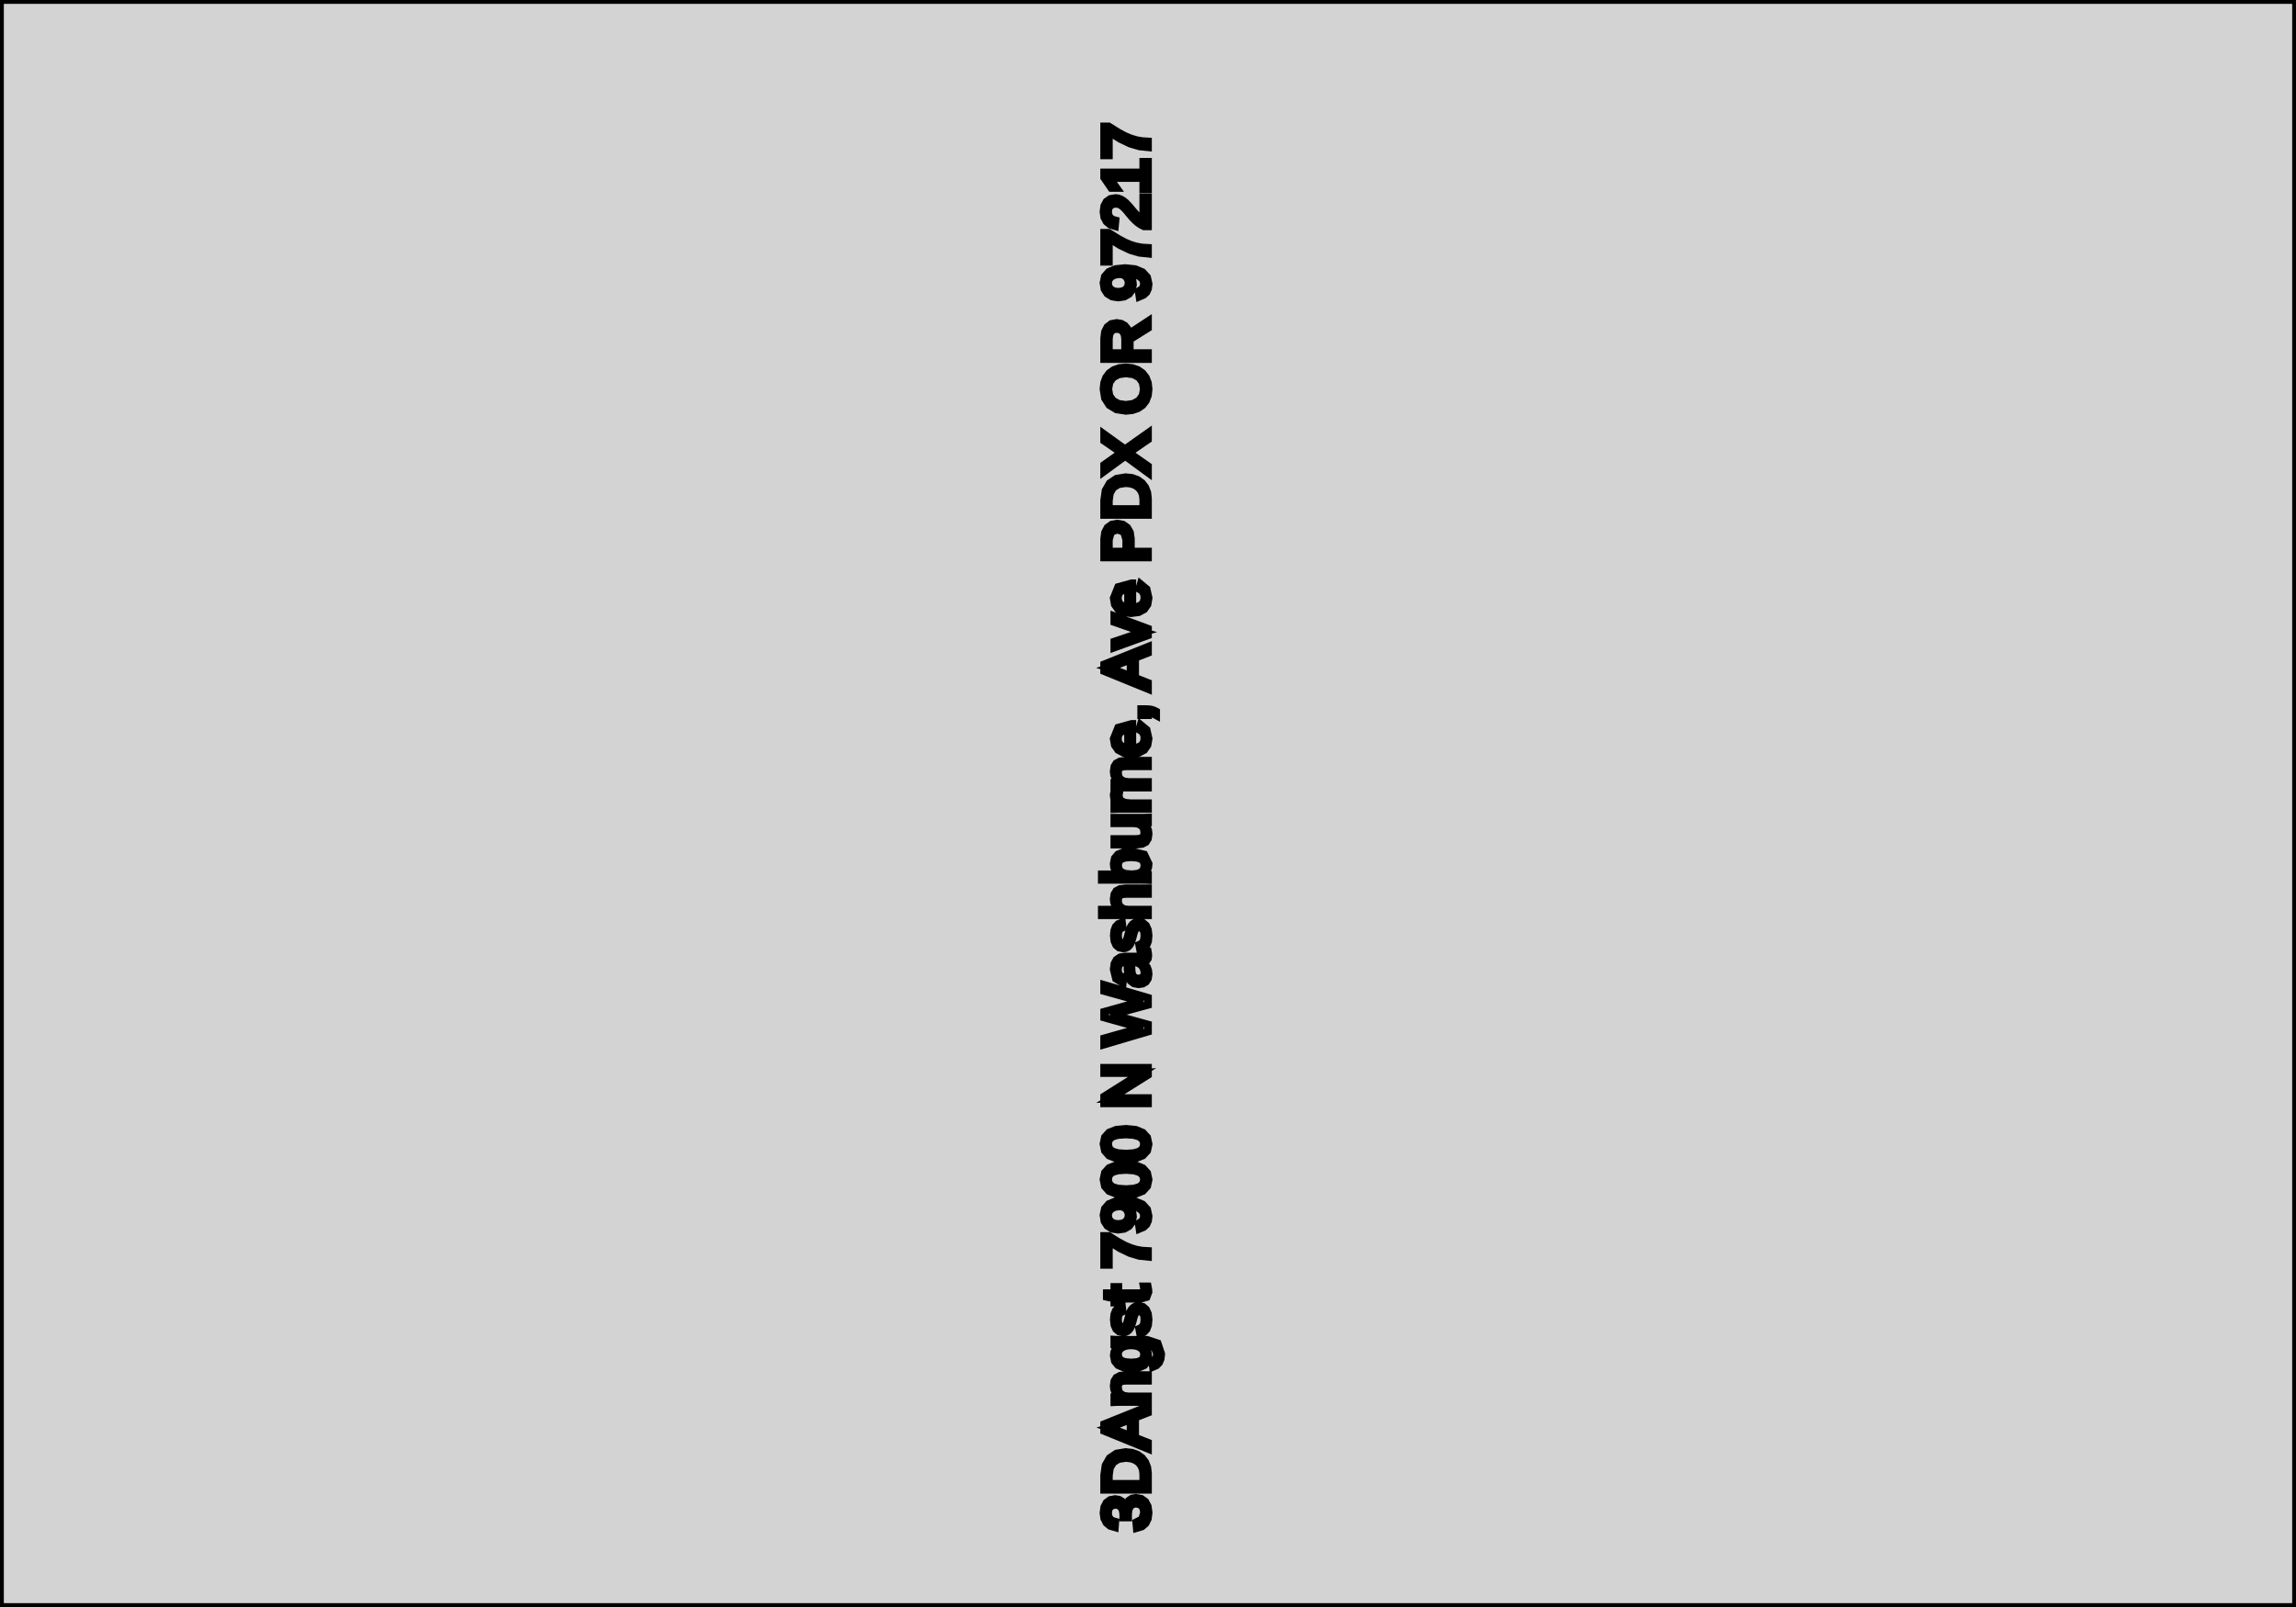 <?xml version="1.0" standalone="no"?>
<!DOCTYPE svg PUBLIC "-//W3C//DTD SVG 1.1//EN" "http://www.w3.org/Graphics/SVG/1.1/DTD/svg11.dtd">
<svg width="150mm" height="105mm" viewBox="0 -105 150 105" xmlns="http://www.w3.org/2000/svg" version="1.1">
<title>OpenSCAD Model</title>
<path d="
M 150,-105 L 0,-105 L 0,-0 L 150,-0 z
M 72.134,-94.848 L 72.134,-96.742 L 72.431,-96.742 L 73.029,-96.367 L 73.482,-96.121 L 73.86,-95.963
 L 74.233,-95.85 L 74.61,-95.782 L 75,-95.759 L 75,-95.377 L 74.436,-95.435 L 73.844,-95.61
 L 73.19,-95.921 L 72.445,-96.388 L 72.445,-94.848 z
M 74.689,-92.634 L 74.689,-93.365 L 72.484,-93.365 L 72.945,-92.718 L 72.599,-92.718 L 72.134,-93.395
 L 72.134,-93.733 L 74.689,-93.733 L 74.689,-94.43 L 75,-94.43 L 75,-92.634 z
M 74.742,-90.209 L 74.518,-90.324 L 74.322,-90.462 L 74.148,-90.616 L 73.992,-90.777 L 73.85,-90.941
 L 73.718,-91.103 L 73.592,-91.257 L 73.466,-91.395 L 73.337,-91.513 L 73.202,-91.606 L 73.054,-91.666
 L 72.888,-91.686 L 72.679,-91.651 L 72.522,-91.548 L 72.424,-91.382 L 72.392,-91.163 L 72.424,-90.95
 L 72.519,-90.778 L 72.672,-90.657 L 72.876,-90.6 L 72.841,-90.225 L 72.533,-90.319 L 72.294,-90.517
 L 72.142,-90.804 L 72.091,-91.163 L 72.142,-91.546 L 72.295,-91.829 L 72.543,-92.004 L 72.876,-92.062
 L 73.042,-92.043 L 73.208,-91.986 L 73.373,-91.891 L 73.537,-91.759 L 73.747,-91.54 L 74.048,-91.183
 L 74.23,-90.974 L 74.393,-90.811 L 74.543,-90.692 L 74.689,-90.612 L 74.689,-92.107 L 75,-92.107
 L 75,-90.209 z
M 72.134,-87.896 L 72.134,-89.79 L 72.431,-89.79 L 73.029,-89.415 L 73.482,-89.169 L 73.86,-89.011
 L 74.233,-88.898 L 74.61,-88.83 L 75,-88.807 L 75,-88.425 L 74.436,-88.483 L 73.844,-88.658
 L 73.19,-88.969 L 72.445,-89.436 L 72.445,-87.896 z
M 72.654,-85.623 L 72.348,-85.812 L 72.155,-86.114 L 72.091,-86.514 L 72.179,-86.934 L 72.445,-87.239
 L 72.888,-87.423 L 73.509,-87.485 L 74.162,-87.417 L 74.644,-87.215 L 74.942,-86.888 L 75.041,-86.447
 L 75.005,-86.145 L 74.899,-85.909 L 74.714,-85.736 L 74.443,-85.619 L 74.388,-85.969 L 74.656,-86.145
 L 74.746,-86.453 L 74.672,-86.733 L 74.453,-86.942 L 74.097,-87.073 L 73.617,-87.123 L 73.782,-87.012
 L 73.911,-86.844 L 73.994,-86.637 L 74.022,-86.411 L 73.955,-86.063 L 73.757,-85.792 L 73.449,-85.618
 L 73.055,-85.56 z
M 73.336,-85.971 L 73.55,-86.085 L 73.687,-86.265 L 73.733,-86.498 L 73.715,-86.651 L 73.66,-86.793
 L 73.573,-86.915 L 73.456,-87.008 L 73.314,-87.066 L 73.155,-87.086 L 72.843,-87.046 L 72.598,-86.927
 L 72.441,-86.742 L 72.388,-86.502 L 72.433,-86.266 L 72.568,-86.085 L 72.78,-85.971 L 73.055,-85.933
 z
M 72.134,-81.54 L 72.134,-82.889 L 72.188,-83.318 L 72.35,-83.636 L 72.609,-83.834 L 72.953,-83.9
 L 73.247,-83.853 L 73.49,-83.714 L 73.668,-83.492 L 73.765,-83.2 L 75,-84.014 L 75,-83.566
 L 73.81,-82.822 L 73.81,-81.929 L 75,-81.929 L 75,-81.54 z
M 73.503,-82.867 L 73.467,-83.139 L 73.359,-83.341 L 73.187,-83.467 L 72.957,-83.509 L 72.737,-83.467
 L 72.576,-83.339 L 72.478,-83.132 L 72.445,-82.85 L 72.445,-81.929 L 73.503,-81.929 z
M 72.941,-78.249 L 72.478,-78.531 L 72.188,-78.981 L 72.091,-79.579 L 72.134,-79.987 L 72.265,-80.338
 L 72.478,-80.621 L 72.77,-80.829 L 73.132,-80.956 L 73.554,-80.999 L 73.975,-80.956 L 74.341,-80.827
 L 74.639,-80.618 L 74.86,-80.334 L 74.995,-79.983 L 75.041,-79.575 L 74.996,-79.163 L 74.862,-78.813
 L 74.643,-78.53 L 74.344,-78.323 L 73.977,-78.197 L 73.554,-78.155 z
M 74.037,-78.617 L 74.409,-78.821 L 74.646,-79.145 L 74.725,-79.575 L 74.649,-80.013 L 74.419,-80.337
 L 74.05,-80.536 L 73.554,-80.602 L 73.076,-80.535 L 72.713,-80.335 L 72.484,-80.012 L 72.408,-79.579
 L 72.484,-79.142 L 72.709,-78.818 L 73.071,-78.617 L 73.554,-78.549 z
M 73.511,-75.205 L 72.134,-74.198 L 72.134,-74.627 L 73.259,-75.424 L 72.134,-76.199 L 72.134,-76.629
 L 73.497,-75.648 L 75,-76.712 L 75,-76.283 L 73.747,-75.422 L 75,-74.543 L 75,-74.114
 z
M 72.134,-71.353 L 72.134,-72.301 L 72.225,-72.947 L 72.499,-73.425 L 72.941,-73.722 L 73.537,-73.821
 L 73.953,-73.778 L 74.313,-73.648 L 74.607,-73.439 L 74.823,-73.158 L 74.956,-72.816 L 75,-72.425
 L 75,-71.353 z
M 74.689,-72.381 L 74.654,-72.677 L 74.55,-72.935 L 74.382,-73.146 L 74.152,-73.302 L 73.868,-73.398
 L 73.537,-73.43 L 73.068,-73.357 L 72.725,-73.138 L 72.515,-72.781 L 72.445,-72.293 L 72.445,-71.742
 L 74.689,-71.742 z
M 72.134,-68.574 L 72.134,-69.781 L 72.19,-70.208 L 72.359,-70.527 L 72.632,-70.725 L 72.996,-70.792
 L 73.361,-70.725 L 73.643,-70.526 L 73.823,-70.213 L 73.883,-69.805 L 73.883,-68.963 L 75,-68.963
 L 75,-68.574 z
M 73.576,-69.75 L 73.432,-70.238 L 73,-70.401 L 72.584,-70.234 L 72.445,-69.734 L 72.445,-68.963
 L 73.576,-68.963 z
M 73.403,-64.998 L 73.049,-65.19 L 72.831,-65.5 L 72.758,-65.919 L 73.051,-66.647 L 73.928,-66.889
 L 73.977,-66.889 L 73.977,-65.319 L 74.312,-65.358 L 74.561,-65.476 L 74.715,-65.668 L 74.766,-65.933
 L 74.742,-66.148 L 74.671,-66.315 L 74.562,-66.435 L 74.428,-66.509 L 74.52,-66.831 L 74.91,-66.507
 L 75.041,-65.933 L 74.968,-65.503 L 74.75,-65.19 L 74.388,-64.998 L 73.885,-64.934 z
M 73.696,-66.511 L 73.395,-66.452 L 73.188,-66.334 L 73.069,-66.156 L 73.029,-65.913 L 73.073,-65.674
 L 73.207,-65.491 L 73.418,-65.371 L 73.696,-65.323 z
M 72.799,-63.079 L 74.231,-63.563 L 74.392,-63.611 L 74.713,-63.703 L 74.475,-63.775 L 74.235,-63.854
 L 72.799,-64.355 L 72.799,-64.743 L 75,-63.921 L 75,-63.488 L 72.799,-62.688 z
M 72.134,-61.148 L 72.134,-61.59 L 75,-62.741 L 75,-62.344 L 74.162,-62.017 L 74.162,-60.711
 L 75,-60.381 L 75,-59.978 z
M 73.859,-61.901 L 72.913,-61.533 L 72.763,-61.476 L 72.595,-61.419 L 72.427,-61.364 L 72.484,-61.346
 L 72.676,-61.282 L 72.917,-61.195 L 73.859,-60.829 z
M 75.261,-58.403 L 75,-58.45 L 75,-58.271 L 74.555,-58.271 L 74.555,-58.668 L 74.896,-58.668
 L 75.094,-58.658 L 75.256,-58.629 L 75.398,-58.58 L 75.533,-58.509 L 75.533,-58.259 z
M 73.403,-55.808 L 73.049,-56 L 72.831,-56.31 L 72.758,-56.729 L 73.051,-57.457 L 73.928,-57.7
 L 73.977,-57.7 L 73.977,-56.129 L 74.312,-56.168 L 74.561,-56.286 L 74.715,-56.478 L 74.766,-56.743
 L 74.742,-56.958 L 74.671,-57.125 L 74.562,-57.245 L 74.428,-57.319 L 74.52,-57.641 L 74.91,-57.318
 L 75.041,-56.743 L 74.968,-56.313 L 74.75,-56 L 74.388,-55.808 L 73.885,-55.745 z
M 73.696,-57.321 L 73.395,-57.262 L 73.188,-57.144 L 73.069,-56.966 L 73.029,-56.723 L 73.073,-56.484
 L 73.207,-56.301 L 73.418,-56.181 L 73.696,-56.133 z
M 72.799,-53.873 L 72.818,-53.875 L 72.854,-53.877 L 72.902,-53.879 L 72.957,-53.882 L 73.04,-53.885
 L 73.175,-53.889 L 73.175,-53.895 L 72.981,-54.031 L 72.853,-54.187 L 72.782,-54.373 L 72.758,-54.599
 L 72.803,-54.913 L 72.938,-55.129 L 73.177,-55.255 L 73.533,-55.297 L 75,-55.297 L 75,-54.929
 L 73.604,-54.929 L 73.411,-54.918 L 73.267,-54.886 L 73.163,-54.83 L 73.094,-54.75 L 73.054,-54.634
 L 73.041,-54.475 L 73.086,-54.239 L 73.222,-54.058 L 73.438,-53.944 L 73.725,-53.905 L 75,-53.905
 L 75,-53.539 L 73.269,-53.539 L 72.959,-53.536 L 72.799,-53.527 z
M 72.799,-52.485 L 73.098,-52.498 L 73.248,-52.502 L 73.248,-52.51 L 73.01,-52.604 L 72.862,-52.711
 L 72.784,-52.848 L 72.758,-53.032 L 72.763,-53.106 L 72.778,-53.181 L 73.114,-53.181 L 73.099,-53.096
 L 73.094,-52.986 L 73.143,-52.785 L 73.29,-52.638 L 73.529,-52.548 L 73.853,-52.518 L 75,-52.518
 L 75,-52.152 L 73.311,-52.152 L 73.067,-52.149 L 72.799,-52.139 z
M 72.799,-49.816 L 72.799,-50.184 L 74.194,-50.184 L 74.388,-50.195 L 74.532,-50.227 L 74.635,-50.282
 L 74.705,-50.363 L 74.745,-50.479 L 74.758,-50.638 L 74.713,-50.874 L 74.577,-51.055 L 74.361,-51.169
 L 74.074,-51.208 L 72.799,-51.208 L 72.799,-51.574 L 74.53,-51.574 L 74.84,-51.577 L 75,-51.586
 L 75,-51.24 L 74.981,-51.238 L 74.945,-51.236 L 74.897,-51.234 L 74.842,-51.231 L 74.759,-51.228
 L 74.624,-51.224 L 74.624,-51.218 L 74.818,-51.082 L 74.946,-50.926 L 75.017,-50.74 L 75.041,-50.514
 L 74.996,-50.2 L 74.861,-49.984 L 74.622,-49.858 L 74.266,-49.816 z
M 74.832,-47.506 L 74.546,-47.509 L 71.981,-47.509 L 71.981,-47.875 L 72.841,-47.875 L 72.986,-47.873
 L 73.153,-47.867 L 73.153,-47.875 L 72.971,-47.993 L 72.85,-48.145 L 72.781,-48.333 L 72.758,-48.561
 L 72.828,-48.922 L 73.039,-49.174 L 73.392,-49.321 L 73.889,-49.37 L 74.753,-49.168 L 75.041,-48.561
 L 75.018,-48.331 L 74.95,-48.145 L 74.832,-47.994 L 74.658,-47.875 L 74.658,-47.871 L 74.738,-47.869
 L 74.85,-47.863 L 74.952,-47.856 L 75,-47.851 L 75,-47.497 z
M 74.3,-47.91 L 74.564,-48.013 L 74.719,-48.195 L 74.77,-48.463 L 74.719,-48.701 L 74.566,-48.863
 L 74.297,-48.955 L 73.901,-48.986 L 73.505,-48.955 L 73.24,-48.864 L 73.091,-48.704 L 73.041,-48.467
 L 73.094,-48.2 L 73.252,-48.017 L 73.526,-47.91 L 73.924,-47.875 z
M 71.981,-45.2 L 71.981,-45.566 L 72.766,-45.566 L 72.892,-45.564 L 73.023,-45.559 L 73.127,-45.553
 L 73.175,-45.55 L 73.175,-45.556 L 72.988,-45.686 L 72.859,-45.84 L 72.783,-46.028 L 72.758,-46.26
 L 72.803,-46.571 L 72.936,-46.788 L 73.174,-46.915 L 73.533,-46.957 L 75,-46.957 L 75,-46.589
 L 73.604,-46.589 L 73.402,-46.578 L 73.26,-46.547 L 73.162,-46.49 L 73.094,-46.406 L 73.054,-46.29
 L 73.041,-46.136 L 73.086,-45.903 L 73.22,-45.721 L 73.43,-45.605 L 73.702,-45.566 L 75,-45.566
 L 75,-45.2 z
M 74.42,-43.267 L 74.573,-43.339 L 74.68,-43.46 L 74.741,-43.635 L 74.762,-43.867 L 74.741,-44.108
 L 74.677,-44.275 L 74.57,-44.372 L 74.42,-44.404 L 74.302,-44.382 L 74.209,-44.315 L 74.134,-44.198
 L 74.074,-44.026 L 74.005,-43.763 L 73.925,-43.493 L 73.846,-43.315 L 73.759,-43.196 L 73.655,-43.106
 L 73.531,-43.05 L 73.381,-43.031 L 73.115,-43.085 L 72.922,-43.246 L 72.804,-43.509 L 72.764,-43.871
 L 72.796,-44.198 L 72.892,-44.45 L 73.059,-44.625 L 73.303,-44.721 L 73.344,-44.392 L 73.215,-44.336
 L 73.119,-44.228 L 73.061,-44.072 L 73.041,-43.871 L 73.06,-43.656 L 73.116,-43.505 L 73.211,-43.416
 L 73.344,-43.387 L 73.43,-43.399 L 73.499,-43.436 L 73.555,-43.496 L 73.602,-43.58 L 73.653,-43.729
 L 73.72,-43.983 L 73.791,-44.233 L 73.856,-44.402 L 73.921,-44.517 L 73.993,-44.605 L 74.074,-44.67
 L 74.167,-44.719 L 74.272,-44.75 L 74.392,-44.76 L 74.667,-44.701 L 74.872,-44.525 L 74.999,-44.243
 L 75.041,-43.867 L 75.007,-43.503 L 74.905,-43.233 L 74.732,-43.05 L 74.483,-42.944 z
M 74.084,-40.743 L 73.861,-40.912 L 73.72,-41.206 L 73.665,-41.637 L 73.657,-42.132 L 73.537,-42.132
 L 73.307,-42.103 L 73.153,-42.018 L 73.066,-41.871 L 73.037,-41.66 L 73.058,-41.447 L 73.12,-41.302
 L 73.229,-41.212 L 73.387,-41.167 L 73.352,-40.785 L 72.907,-41.052 L 72.758,-41.668 L 72.806,-42.031
 L 72.948,-42.292 L 73.181,-42.45 L 73.499,-42.502 L 74.447,-42.502 L 74.589,-42.513 L 74.692,-42.545
 L 74.754,-42.607 L 74.774,-42.707 L 74.771,-42.764 L 74.76,-42.827 L 74.988,-42.827 L 75.012,-42.688
 L 75.02,-42.545 L 74.994,-42.369 L 74.913,-42.249 L 74.776,-42.176 L 74.579,-42.144 L 74.579,-42.132
 L 74.794,-41.98 L 74.936,-41.805 L 75.014,-41.599 L 75.041,-41.352 L 74.997,-41.062 L 74.866,-40.854
 L 74.658,-40.729 L 74.386,-40.687 z
M 74.55,-41.088 L 74.668,-41.16 L 74.742,-41.277 L 74.766,-41.436 L 74.743,-41.626 L 74.674,-41.794
 L 74.566,-41.934 L 74.423,-42.041 L 74.261,-42.109 L 74.095,-42.132 L 73.914,-42.132 L 73.922,-41.731
 L 73.937,-41.504 L 73.975,-41.339 L 74.037,-41.221 L 74.125,-41.135 L 74.243,-41.081 L 74.392,-41.064
 z
M 72.134,-37.155 L 73.954,-37.67 L 74.301,-37.758 L 74.658,-37.839 L 74.424,-37.892 L 74.17,-37.952
 L 73.529,-38.125 L 72.134,-38.516 L 72.134,-38.889 L 73.918,-39.387 L 74.322,-39.489 L 74.658,-39.566
 L 74.587,-39.584 L 74.375,-39.634 L 74.206,-39.674 L 73.614,-39.834 L 72.134,-40.245 L 72.134,-40.65
 L 75,-39.806 L 75,-39.342 L 73.179,-38.846 L 72.941,-38.786 L 72.567,-38.703 L 72.784,-38.655
 L 72.962,-38.614 L 73.55,-38.457 L 75,-38.059 L 75,-37.595 L 72.134,-36.75 z
M 72.134,-32.907 L 72.134,-33.359 L 74.591,-34.909 L 74.247,-34.891 L 74.013,-34.885 L 72.134,-34.885
 L 72.134,-35.235 L 75,-35.235 L 75,-34.767 L 72.559,-33.233 L 72.756,-33.243 L 73.096,-33.253
 L 75,-33.253 L 75,-32.907 z
M 72.92,-29.314 L 72.459,-29.494 L 72.183,-29.805 L 72.091,-30.256 L 72.184,-30.696 L 72.463,-31.004
 L 72.925,-31.185 L 73.566,-31.245 L 74.199,-31.182 L 74.662,-30.992 L 74.946,-30.678 L 75.041,-30.244
 L 74.947,-29.811 L 74.664,-29.502 L 74.201,-29.315 L 73.566,-29.253 z
M 74.094,-29.661 L 74.459,-29.773 L 74.671,-29.967 L 74.742,-30.248 L 74.669,-30.528 L 74.453,-30.722
 L 74.087,-30.835 L 73.566,-30.873 L 73.031,-30.837 L 72.667,-30.729 L 72.457,-30.539 L 72.388,-30.256
 L 72.457,-29.966 L 72.662,-29.771 L 73.026,-29.66 L 73.566,-29.624 z
M 72.92,-26.996 L 72.459,-27.177 L 72.183,-27.488 L 72.091,-27.939 L 72.184,-28.379 L 72.463,-28.687
 L 72.925,-28.867 L 73.566,-28.928 L 74.199,-28.864 L 74.662,-28.674 L 74.946,-28.361 L 75.041,-27.927
 L 74.947,-27.494 L 74.664,-27.184 L 74.201,-26.998 L 73.566,-26.936 z
M 74.094,-27.344 L 74.459,-27.456 L 74.671,-27.649 L 74.742,-27.931 L 74.669,-28.211 L 74.453,-28.405
 L 74.087,-28.518 L 73.566,-28.555 L 73.031,-28.52 L 72.667,-28.412 L 72.457,-28.222 L 72.388,-27.939
 L 72.457,-27.649 L 72.662,-27.454 L 73.026,-27.343 L 73.566,-27.306 z
M 72.654,-24.714 L 72.348,-24.904 L 72.155,-25.205 L 72.091,-25.605 L 72.179,-26.026 L 72.445,-26.33
 L 72.888,-26.514 L 73.509,-26.576 L 74.162,-26.508 L 74.644,-26.306 L 74.942,-25.979 L 75.041,-25.538
 L 75.005,-25.236 L 74.899,-25 L 74.714,-24.826 L 74.443,-24.71 L 74.388,-25.06 L 74.656,-25.236
 L 74.746,-25.544 L 74.672,-25.824 L 74.453,-26.033 L 74.097,-26.164 L 73.617,-26.214 L 73.782,-26.103
 L 73.911,-25.935 L 73.994,-25.728 L 74.022,-25.502 L 73.955,-25.154 L 73.757,-24.883 L 73.449,-24.709
 L 73.055,-24.651 z
M 73.336,-25.062 L 73.55,-25.176 L 73.687,-25.356 L 73.733,-25.589 L 73.715,-25.742 L 73.66,-25.884
 L 73.573,-26.006 L 73.456,-26.099 L 73.314,-26.157 L 73.155,-26.177 L 72.843,-26.137 L 72.598,-26.018
 L 72.441,-25.833 L 72.388,-25.593 L 72.433,-25.357 L 72.568,-25.176 L 72.78,-25.062 L 73.055,-25.024
 z
M 72.134,-22.352 L 72.134,-24.246 L 72.431,-24.246 L 73.029,-23.871 L 73.482,-23.626 L 73.86,-23.467
 L 74.233,-23.354 L 74.61,-23.286 L 75,-23.264 L 75,-22.881 L 74.436,-22.939 L 73.844,-23.114
 L 73.19,-23.425 L 72.445,-23.892 L 72.445,-22.352 z
M 72.799,-19.886 L 72.799,-20.155 L 72.306,-20.263 L 72.306,-20.507 L 72.799,-20.507 L 72.799,-20.914
 L 73.065,-20.914 L 73.065,-20.507 L 74.455,-20.507 L 74.59,-20.52 L 74.678,-20.559 L 74.726,-20.63
 L 74.742,-20.739 L 74.734,-20.828 L 74.713,-20.95 L 74.984,-20.95 L 75.02,-20.767 L 75.033,-20.58
 L 74.908,-20.251 L 74.534,-20.141 L 73.065,-20.141 L 73.065,-19.886 z
M 74.42,-18.18 L 74.573,-18.251 L 74.68,-18.373 L 74.741,-18.548 L 74.762,-18.78 L 74.741,-19.021
 L 74.677,-19.188 L 74.57,-19.284 L 74.42,-19.317 L 74.302,-19.294 L 74.209,-19.227 L 74.134,-19.11
 L 74.074,-18.938 L 74.005,-18.676 L 73.925,-18.406 L 73.846,-18.227 L 73.759,-18.108 L 73.655,-18.019
 L 73.531,-17.962 L 73.381,-17.944 L 73.115,-17.997 L 72.922,-18.158 L 72.804,-18.422 L 72.764,-18.784
 L 72.796,-19.11 L 72.892,-19.362 L 73.059,-19.538 L 73.303,-19.634 L 73.344,-19.305 L 73.215,-19.248
 L 73.119,-19.141 L 73.061,-18.985 L 73.041,-18.784 L 73.06,-18.568 L 73.116,-18.418 L 73.211,-18.329
 L 73.344,-18.299 L 73.43,-18.312 L 73.499,-18.348 L 73.555,-18.409 L 73.602,-18.493 L 73.653,-18.641
 L 73.72,-18.896 L 73.791,-19.146 L 73.856,-19.315 L 73.921,-19.429 L 73.993,-19.517 L 74.074,-19.583
 L 74.167,-19.632 L 74.272,-19.663 L 74.392,-19.673 L 74.667,-19.614 L 74.872,-19.438 L 74.999,-19.156
 L 75.041,-18.78 L 75.007,-18.416 L 74.905,-18.146 L 74.732,-17.962 L 74.483,-17.856 z
M 73.396,-15.649 L 73.042,-15.802 L 72.834,-16.06 L 72.764,-16.424 L 72.791,-16.642 L 72.871,-16.829
 L 73.001,-16.982 L 73.175,-17.095 L 73.175,-17.099 L 73.092,-17.101 L 72.964,-17.107 L 72.847,-17.115
 L 72.799,-17.123 L 72.799,-17.471 L 72.968,-17.462 L 73.254,-17.459 L 74.937,-17.459 L 75.633,-17.229
 L 75.865,-16.538 L 75.829,-16.214 L 75.723,-15.964 L 75.552,-15.788 L 75.321,-15.689 L 75.269,-16.058
 L 75.404,-16.116 L 75.504,-16.219 L 75.565,-16.364 L 75.586,-16.548 L 75.426,-16.958 L 74.945,-17.095
 L 74.591,-17.095 L 74.591,-17.091 L 74.776,-16.968 L 74.909,-16.806 L 74.99,-16.61 L 75.016,-16.383
 L 74.949,-16.032 L 74.748,-15.788 L 74.402,-15.645 L 73.903,-15.598 z
M 74.287,-16.006 L 74.548,-16.096 L 74.696,-16.259 L 74.746,-16.507 L 74.72,-16.67 L 74.644,-16.814
 L 74.52,-16.933 L 74.352,-17.022 L 74.144,-17.077 L 73.899,-17.095 L 73.649,-17.077 L 73.437,-17.022
 L 73.265,-16.933 L 73.14,-16.815 L 73.062,-16.673 L 73.037,-16.513 L 73.088,-16.271 L 73.24,-16.104
 L 73.507,-16.008 L 73.899,-15.976 z
M 72.799,-13.728 L 72.818,-13.73 L 72.854,-13.732 L 72.902,-13.734 L 72.957,-13.737 L 73.04,-13.74
 L 73.175,-13.744 L 73.175,-13.75 L 72.981,-13.886 L 72.853,-14.042 L 72.782,-14.228 L 72.758,-14.454
 L 72.803,-14.768 L 72.938,-14.984 L 73.177,-15.11 L 73.533,-15.152 L 75,-15.152 L 75,-14.784
 L 73.604,-14.784 L 73.411,-14.773 L 73.267,-14.741 L 73.163,-14.686 L 73.094,-14.605 L 73.054,-14.489
 L 73.041,-14.33 L 73.086,-14.094 L 73.222,-13.913 L 73.438,-13.799 L 73.725,-13.761 L 75,-13.761
 L 75,-13.394 L 73.269,-13.394 L 72.959,-13.391 L 72.799,-13.382 z
M 72.134,-11.504 L 72.134,-11.946 L 75,-13.097 L 75,-12.7 L 74.162,-12.373 L 74.162,-11.067
 L 75,-10.737 L 75,-10.335 z
M 73.859,-12.257 L 72.913,-11.889 L 72.763,-11.832 L 72.595,-11.775 L 72.427,-11.72 L 72.484,-11.701
 L 72.676,-11.639 L 72.917,-11.551 L 73.859,-11.185 z
M 72.134,-7.659 L 72.134,-8.607 L 72.225,-9.252 L 72.499,-9.731 L 72.941,-10.028 L 73.537,-10.127
 L 73.953,-10.084 L 74.313,-9.954 L 74.607,-9.745 L 74.823,-9.464 L 74.956,-9.122 L 75,-8.731
 L 75,-7.659 z
M 74.689,-8.686 L 74.654,-8.983 L 74.55,-9.241 L 74.382,-9.452 L 74.152,-9.608 L 73.868,-9.704
 L 73.537,-9.736 L 73.068,-9.663 L 72.725,-9.444 L 72.515,-9.087 L 72.445,-8.599 L 72.445,-8.048
 L 74.689,-8.048 z
M 74.229,-5.537 L 74.61,-5.73 L 74.738,-6.162 L 74.704,-6.409 L 74.601,-6.596 L 74.432,-6.714
 L 74.196,-6.754 L 73.988,-6.709 L 73.831,-6.574 L 73.733,-6.354 L 73.7,-6.054 L 73.7,-5.846
 L 73.383,-5.846 L 73.383,-6.046 L 73.35,-6.313 L 73.251,-6.513 L 73.095,-6.637 L 72.888,-6.678
 L 72.683,-6.645 L 72.525,-6.543 L 72.425,-6.375 L 72.392,-6.141 L 72.423,-5.922 L 72.516,-5.75
 L 72.665,-5.631 L 72.866,-5.576 L 72.838,-5.208 L 72.524,-5.301 L 72.288,-5.499 L 72.14,-5.787
 L 72.091,-6.145 L 72.141,-6.529 L 72.291,-6.816 L 72.531,-6.995 L 72.85,-7.055 L 73.099,-7.016
 L 73.296,-6.901 L 73.44,-6.713 L 73.529,-6.455 L 73.537,-6.455 L 73.609,-6.74 L 73.753,-6.955
 L 73.957,-7.089 L 74.209,-7.134 L 74.561,-7.071 L 74.823,-6.882 L 74.986,-6.576 L 75.041,-6.162
 L 74.992,-5.77 L 74.844,-5.467 L 74.601,-5.26 L 74.264,-5.159 z
" stroke="black" fill="lightgray" stroke-width="0.5"/>
</svg>
